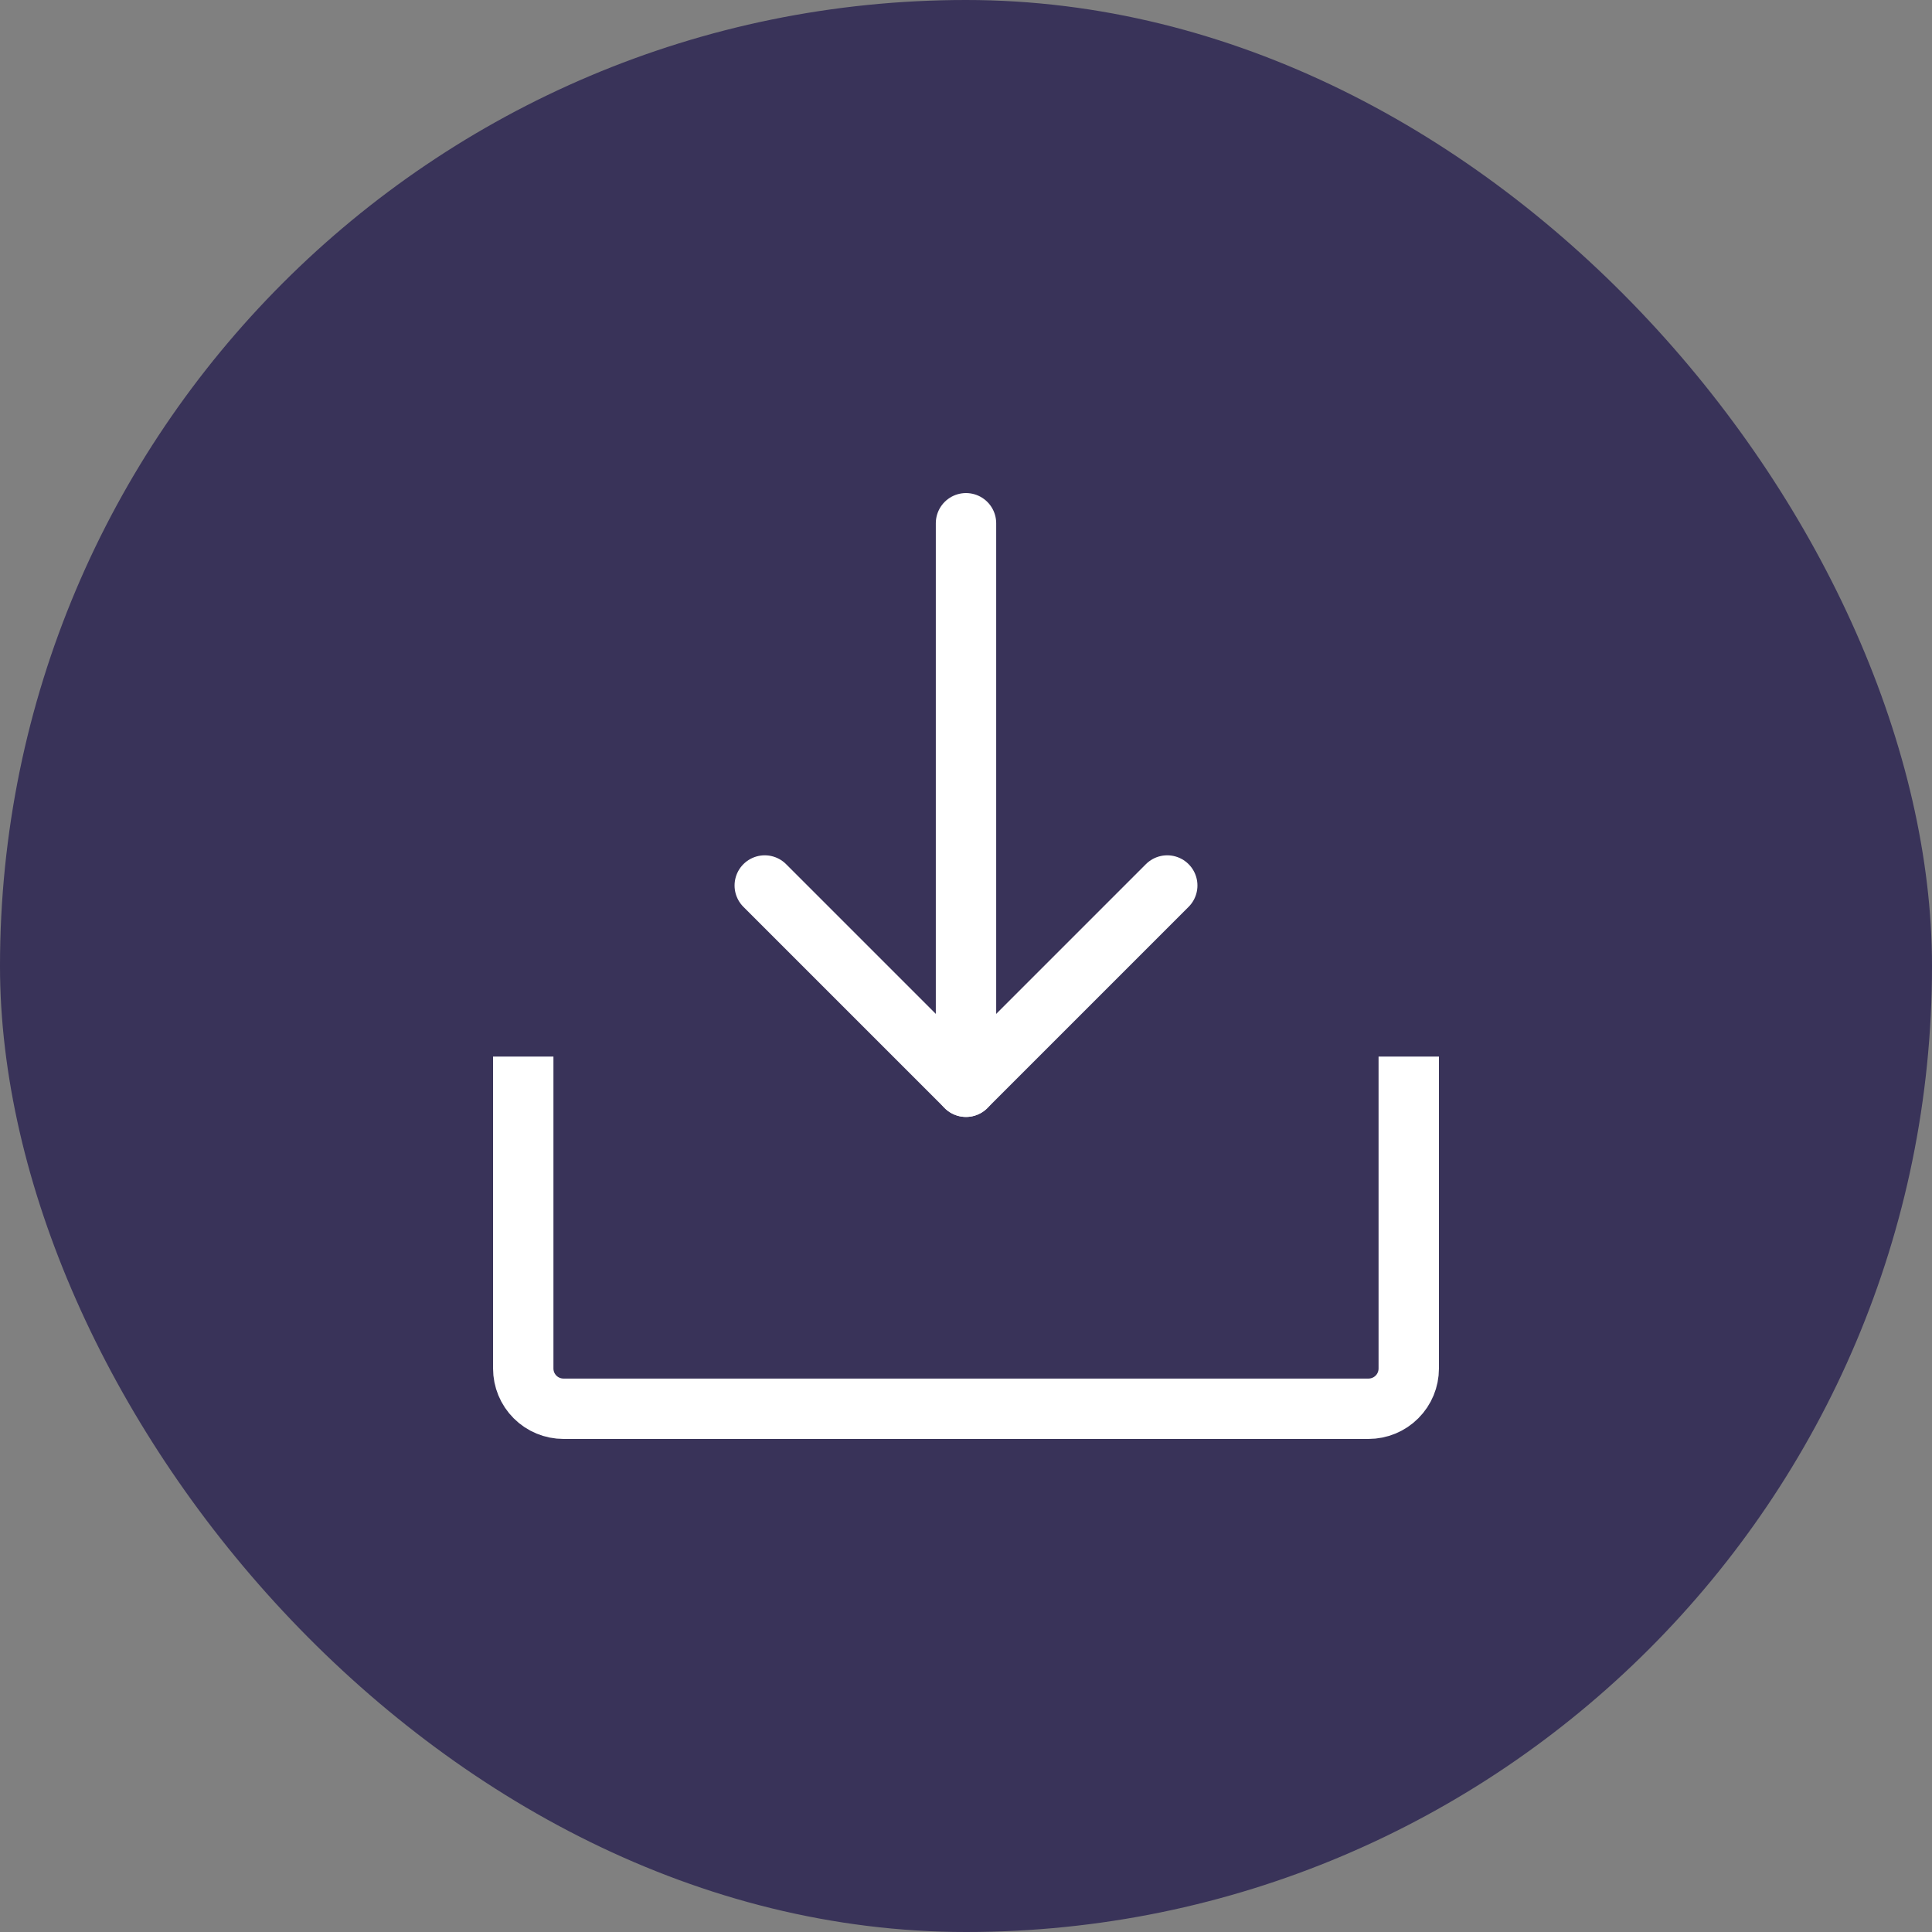 <svg width="48" height="48" viewBox="0 0 48 48" fill="none" xmlns="http://www.w3.org/2000/svg">
<rect x="0" y="0" width="48" height="48" fill="#808080" stroke="none"/>
<rect width="48" height="48" rx="24" fill="#312B55" fill-opacity="0.9"/>
<g clip-path="url(#clip0_9799_186855)">
<path d="M24 27V13" stroke="white" stroke-width="1.5" stroke-linecap="round" stroke-linejoin="round"/>
<path d="M35 27V34C35 34.265 34.895 34.52 34.707 34.707C34.52 34.895 34.265 35 34 35H14C13.735 35 13.48 34.895 13.293 34.707C13.105 34.52 13 34.265 13 34V27" stroke="white" stroke-width="1.5" stroke-linecap="square" stroke-linejoin="round"/>
<path d="M29 22L24 27L19 22" stroke="white" stroke-width="1.5" stroke-linecap="round" stroke-linejoin="round"/>
</g>
<defs>
<clipPath id="clip0_9799_186855">
<rect width="32" height="32" fill="white" transform="translate(8 8)"/>
</clipPath>
</defs>
</svg>
